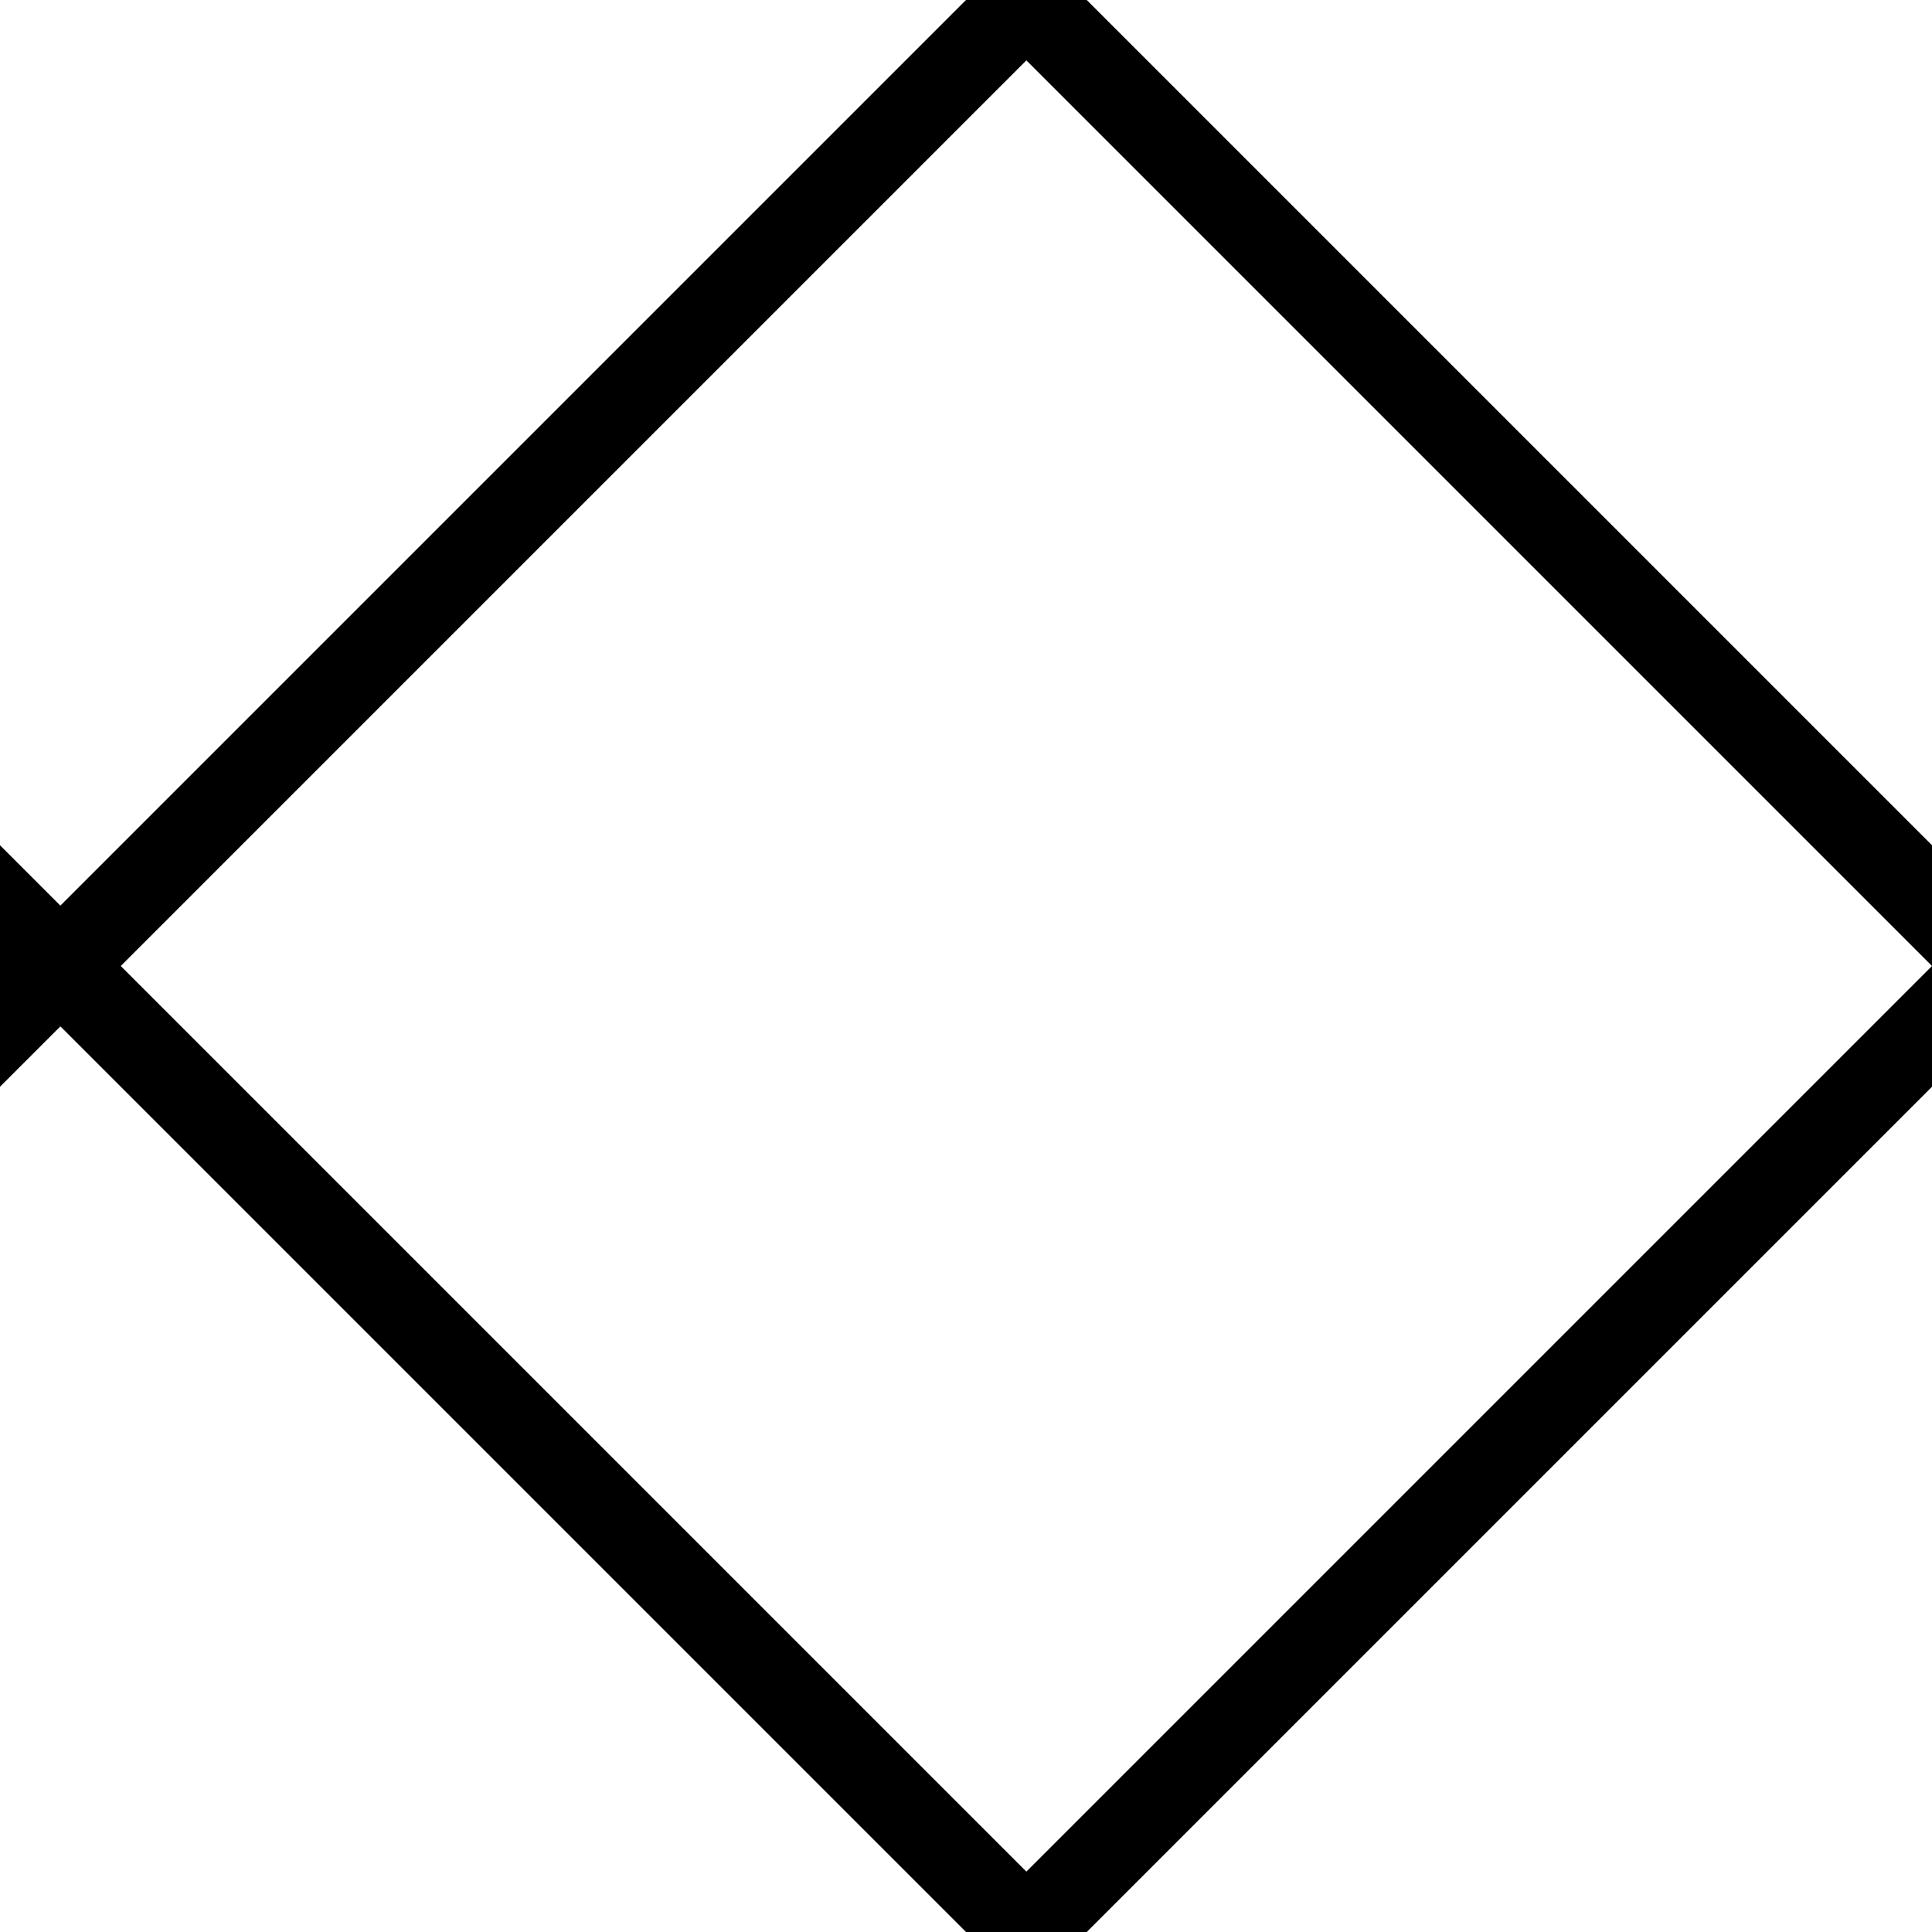 <?xml version="1.0" encoding="UTF-8" standalone="no"?>
<svg width="16px" height="16px" viewBox="0 0 16 16" version="1.1" xmlns="http://www.w3.org/2000/svg" xmlns:xlink="http://www.w3.org/1999/xlink">
    <title>Hatch-Cross-10-Black-Offset</title>
    <g id="p1" stroke="none" stroke-width="1" fill="none" fill-rule="evenodd">
        <g id="a1" fill="black">
            <polygon id="d1" points="0 7 9 16 8 16 0 8"></polygon>
            <polygon id="d2" points="0 8 0 9 9 0 8 0"></polygon>
            <polygon id="c1" points="8 0 9 0 16 7 16 8"></polygon>
            <polygon id="c2" points="16 8 16 9 9 16 8 16"></polygon>
        </g>
    </g>
</svg>
